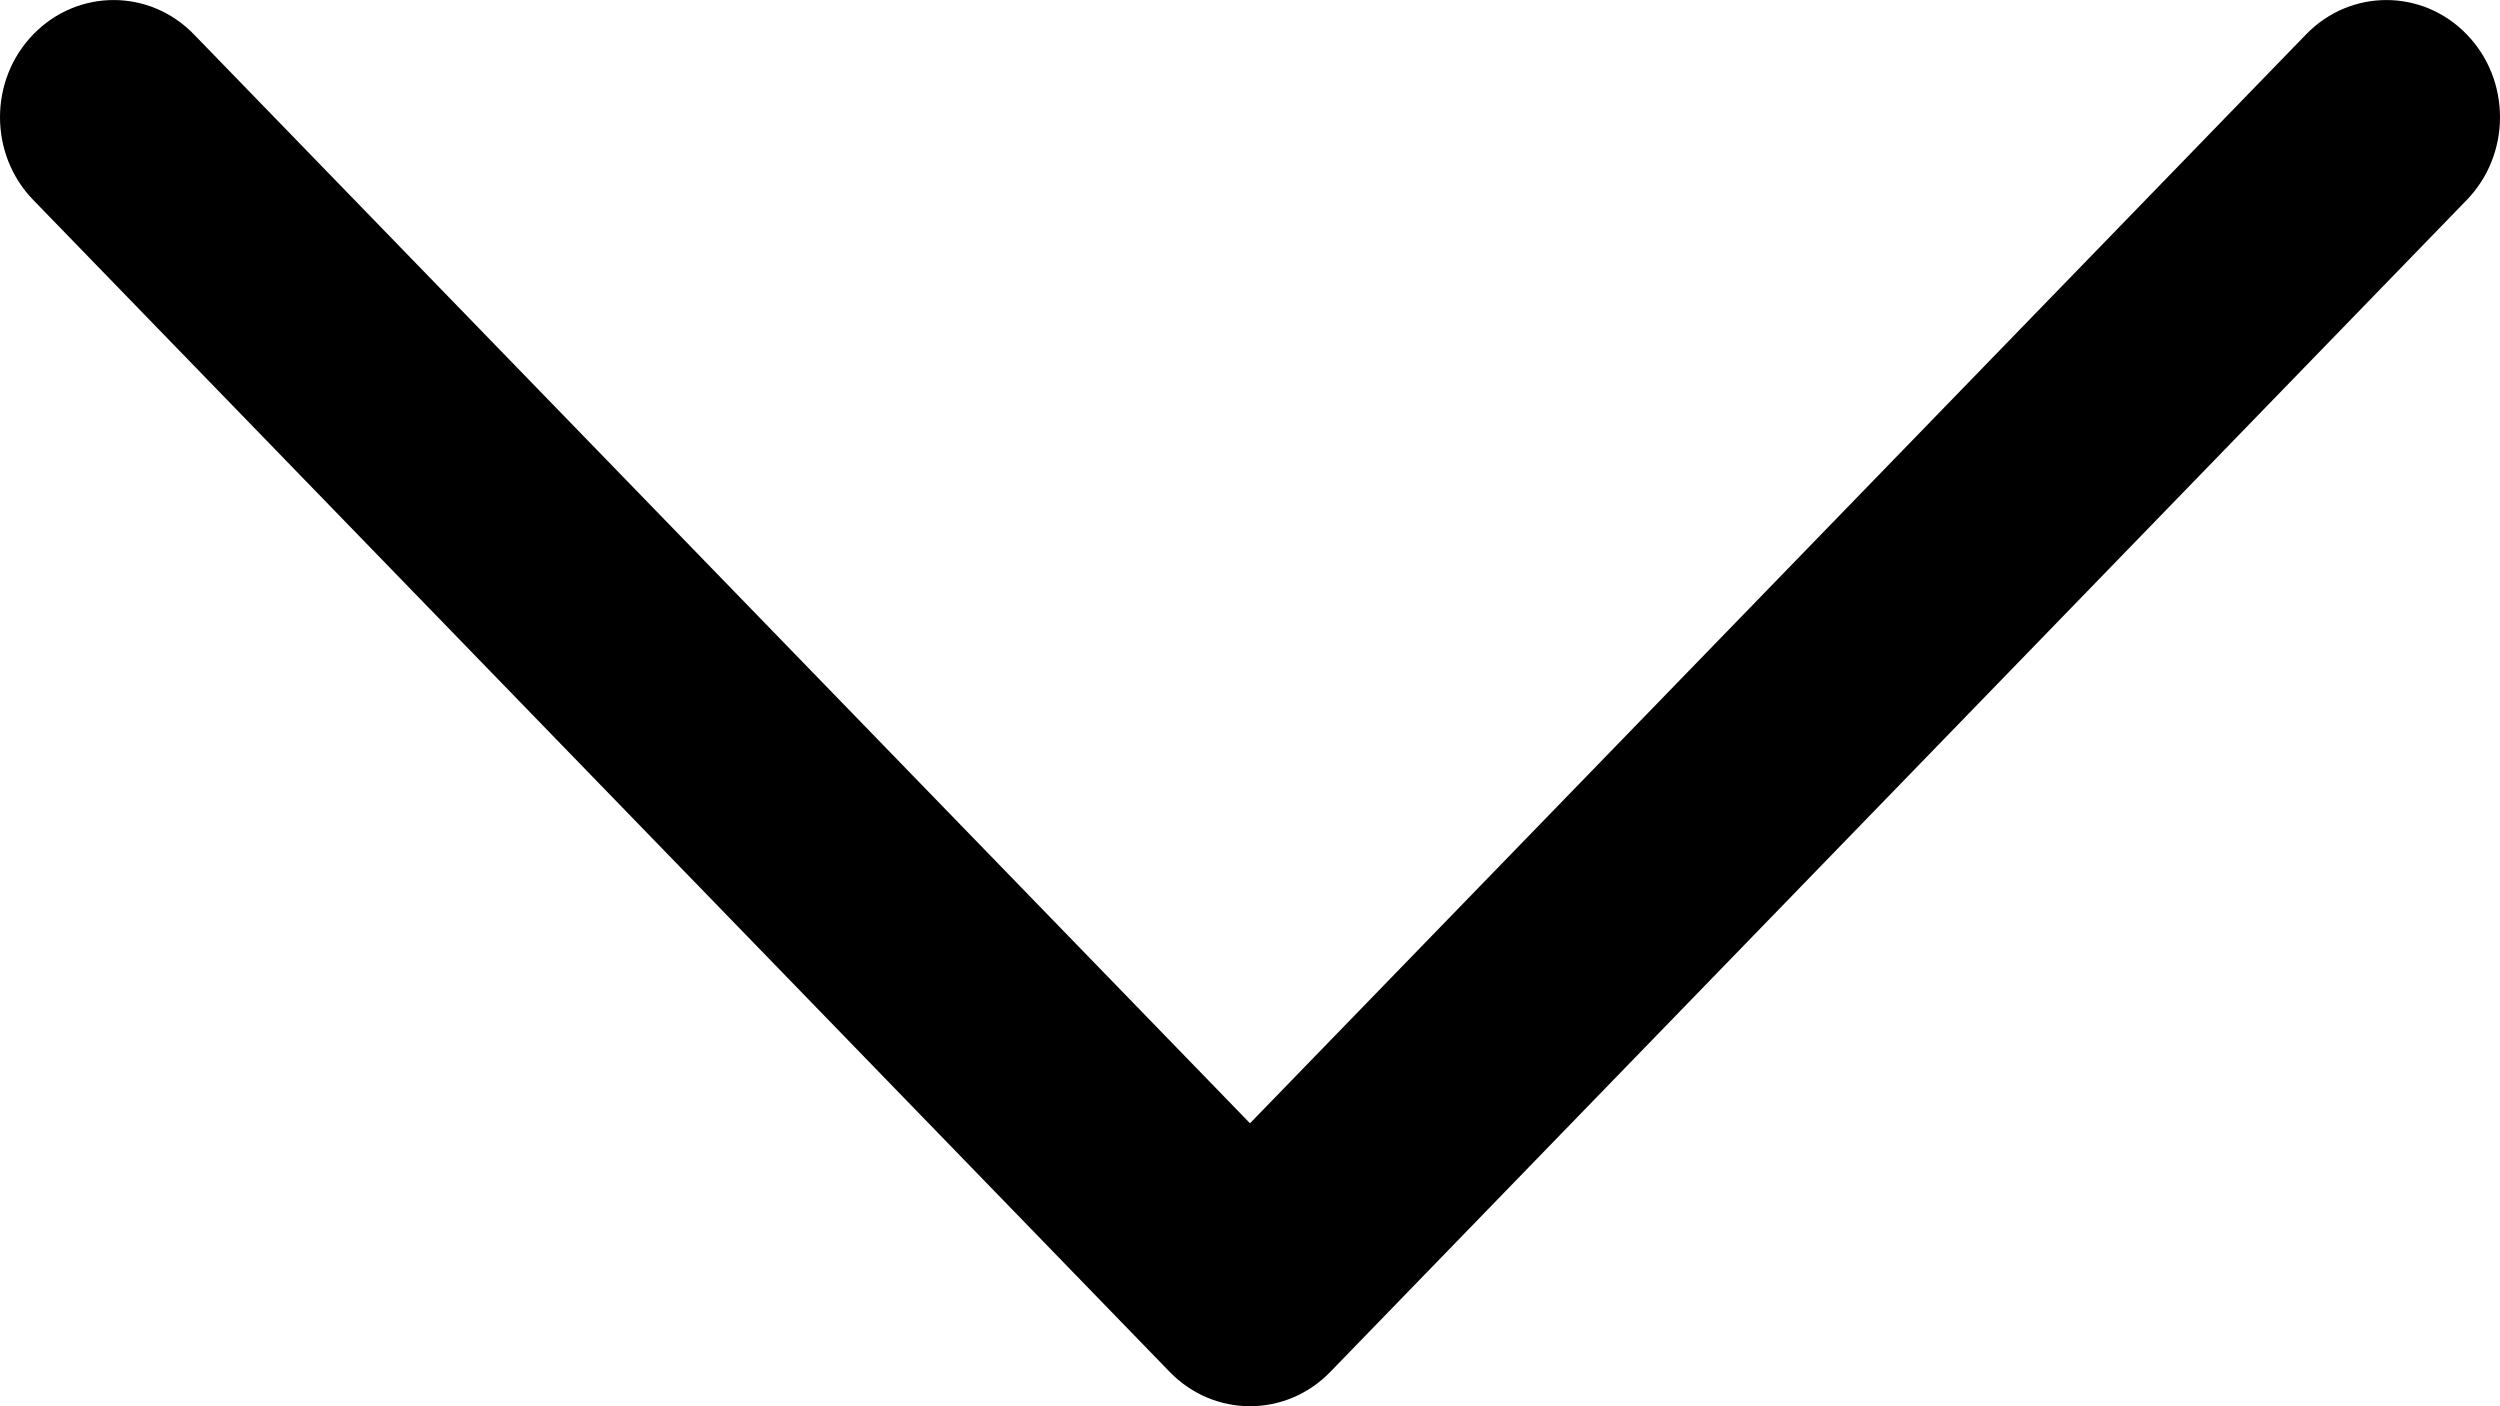 <svg preserveAspectRatio="none" width="16" height="9" viewBox="0 0 16 9" fill="none" xmlns="http://www.w3.org/2000/svg">
<path d="M0 0.75C0 0.558 0.071 0.366 0.213 0.22C0.497 -0.073 0.957 -0.073 1.241 0.22L8 7.189L14.759 0.22C15.043 -0.073 15.503 -0.073 15.787 0.22C16.071 0.513 16.071 0.987 15.787 1.28L8.514 8.78C8.23 9.073 7.77 9.073 7.486 8.78L0.213 1.28C0.071 1.134 0 0.942 0 0.75Z" fill="#000000"/>
</svg>
